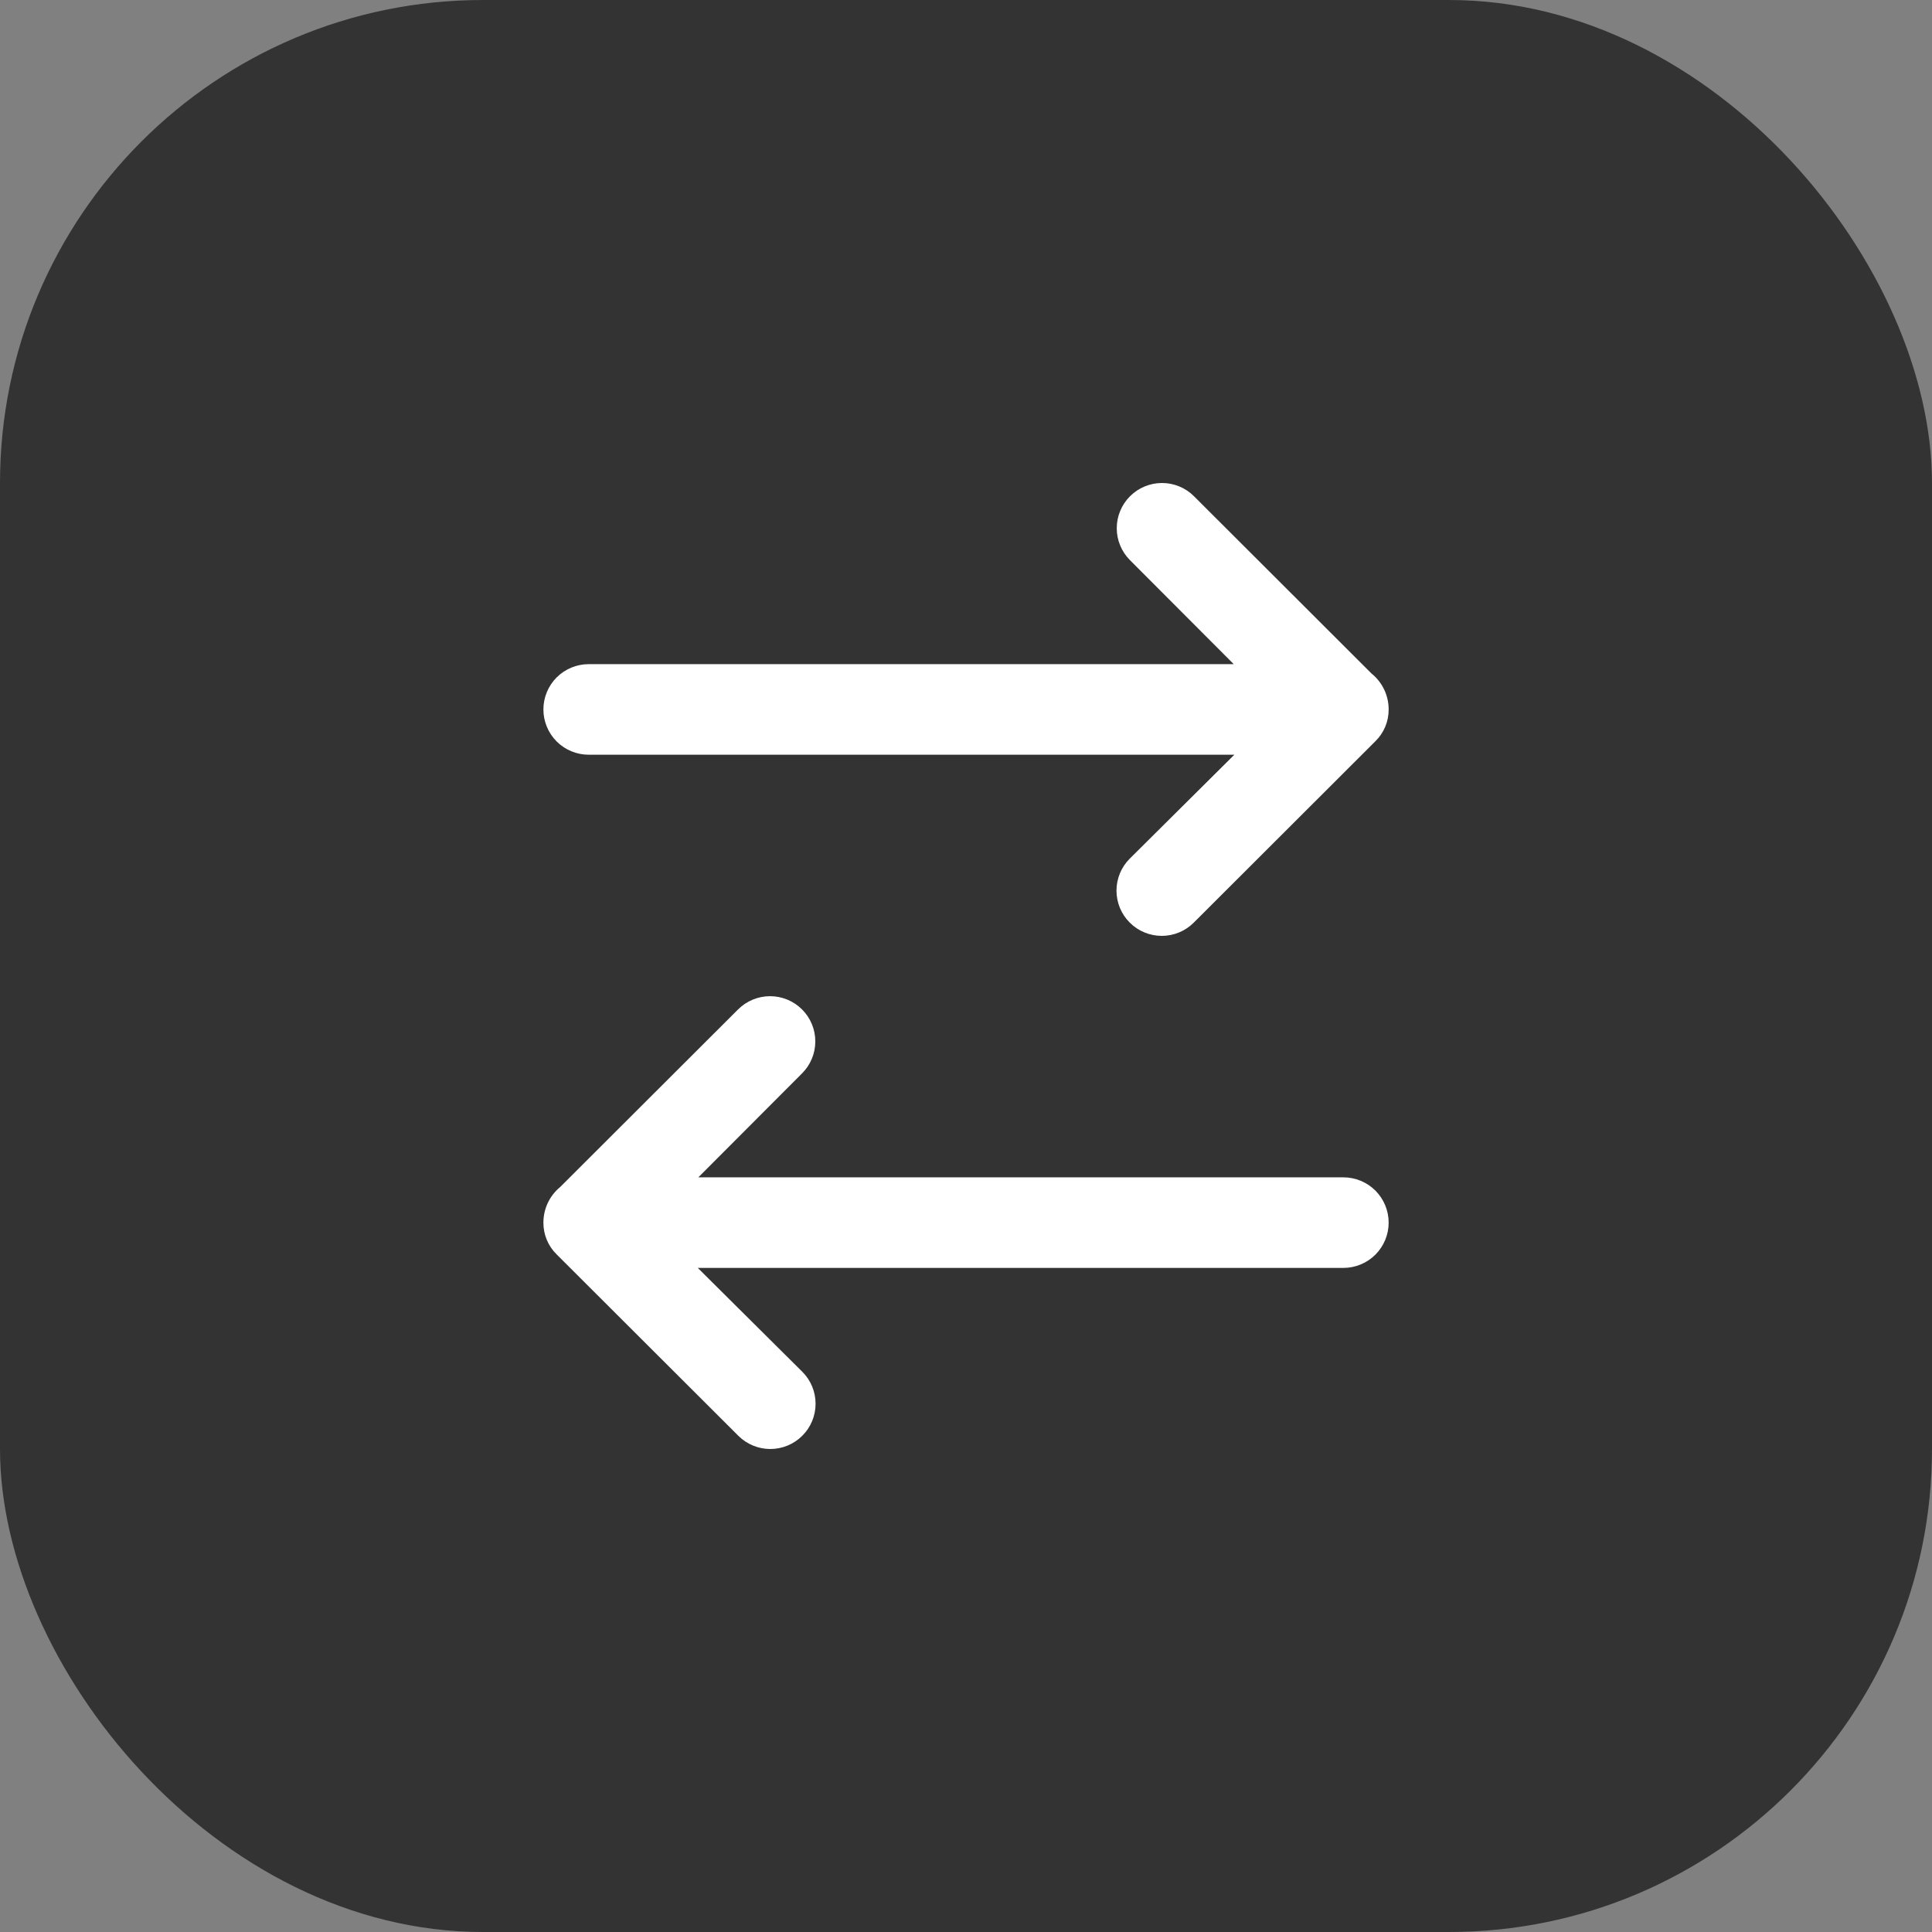 <svg width="64" height="64" viewBox="0 0 64 64" fill="none" xmlns="http://www.w3.org/2000/svg">
<rect x="0" y="0" width="64" height="64" fill="#808080" stroke="none"/>
<rect width="64" height="64" rx="16" fill="#333333"/>
<path d="M45.445 22.321C45.619 22.464 45.76 22.645 45.856 22.849C45.952 23.053 46.001 23.276 46.001 23.501C46.002 23.697 45.964 23.892 45.888 24.073C45.813 24.254 45.701 24.418 45.561 24.555L39.545 30.563C39.264 30.844 38.883 31.002 38.485 31.002C38.087 31.002 37.706 30.844 37.425 30.563C37.285 30.424 37.175 30.259 37.099 30.077C37.024 29.895 36.985 29.7 36.985 29.503C36.985 29.306 37.024 29.111 37.099 28.929C37.175 28.747 37.285 28.582 37.425 28.443L40.889 25.001H19.501C19.103 25.001 18.722 24.843 18.44 24.562C18.159 24.28 18.001 23.899 18.001 23.501C18.001 23.103 18.159 22.722 18.44 22.44C18.722 22.159 19.103 22.001 19.501 22.001H40.869L37.433 18.557C37.294 18.418 37.183 18.253 37.108 18.071C37.032 17.89 36.994 17.695 36.994 17.498C36.994 17.301 37.032 17.107 37.108 16.925C37.183 16.743 37.294 16.578 37.433 16.439C37.714 16.158 38.096 16 38.493 16C38.891 16 39.272 16.158 39.553 16.439L45.445 22.323V22.321ZM18.557 39.321C18.383 39.464 18.242 39.645 18.146 39.849C18.05 40.053 18.001 40.276 18.001 40.501C18 40.697 18.038 40.892 18.114 41.073C18.189 41.254 18.301 41.418 18.441 41.555L24.457 47.561C24.738 47.842 25.119 48 25.517 48C25.915 48 26.296 47.842 26.577 47.561C26.717 47.422 26.827 47.257 26.903 47.075C26.978 46.893 27.017 46.698 27.017 46.501C27.017 46.304 26.978 46.109 26.903 45.927C26.827 45.745 26.717 45.58 26.577 45.441L23.115 42.001H44.501C44.899 42.001 45.28 41.843 45.562 41.562C45.843 41.28 46.001 40.899 46.001 40.501C46.001 40.103 45.843 39.722 45.562 39.44C45.28 39.159 44.899 39.001 44.501 39.001H23.133L26.569 35.557C26.708 35.418 26.819 35.253 26.894 35.071C26.97 34.89 27.008 34.695 27.008 34.498C27.008 34.301 26.97 34.106 26.894 33.925C26.819 33.743 26.708 33.578 26.569 33.439C26.288 33.158 25.907 33 25.509 33C25.111 33 24.73 33.158 24.449 33.439L18.555 39.323L18.557 39.321Z" fill="white"/>
</svg>
